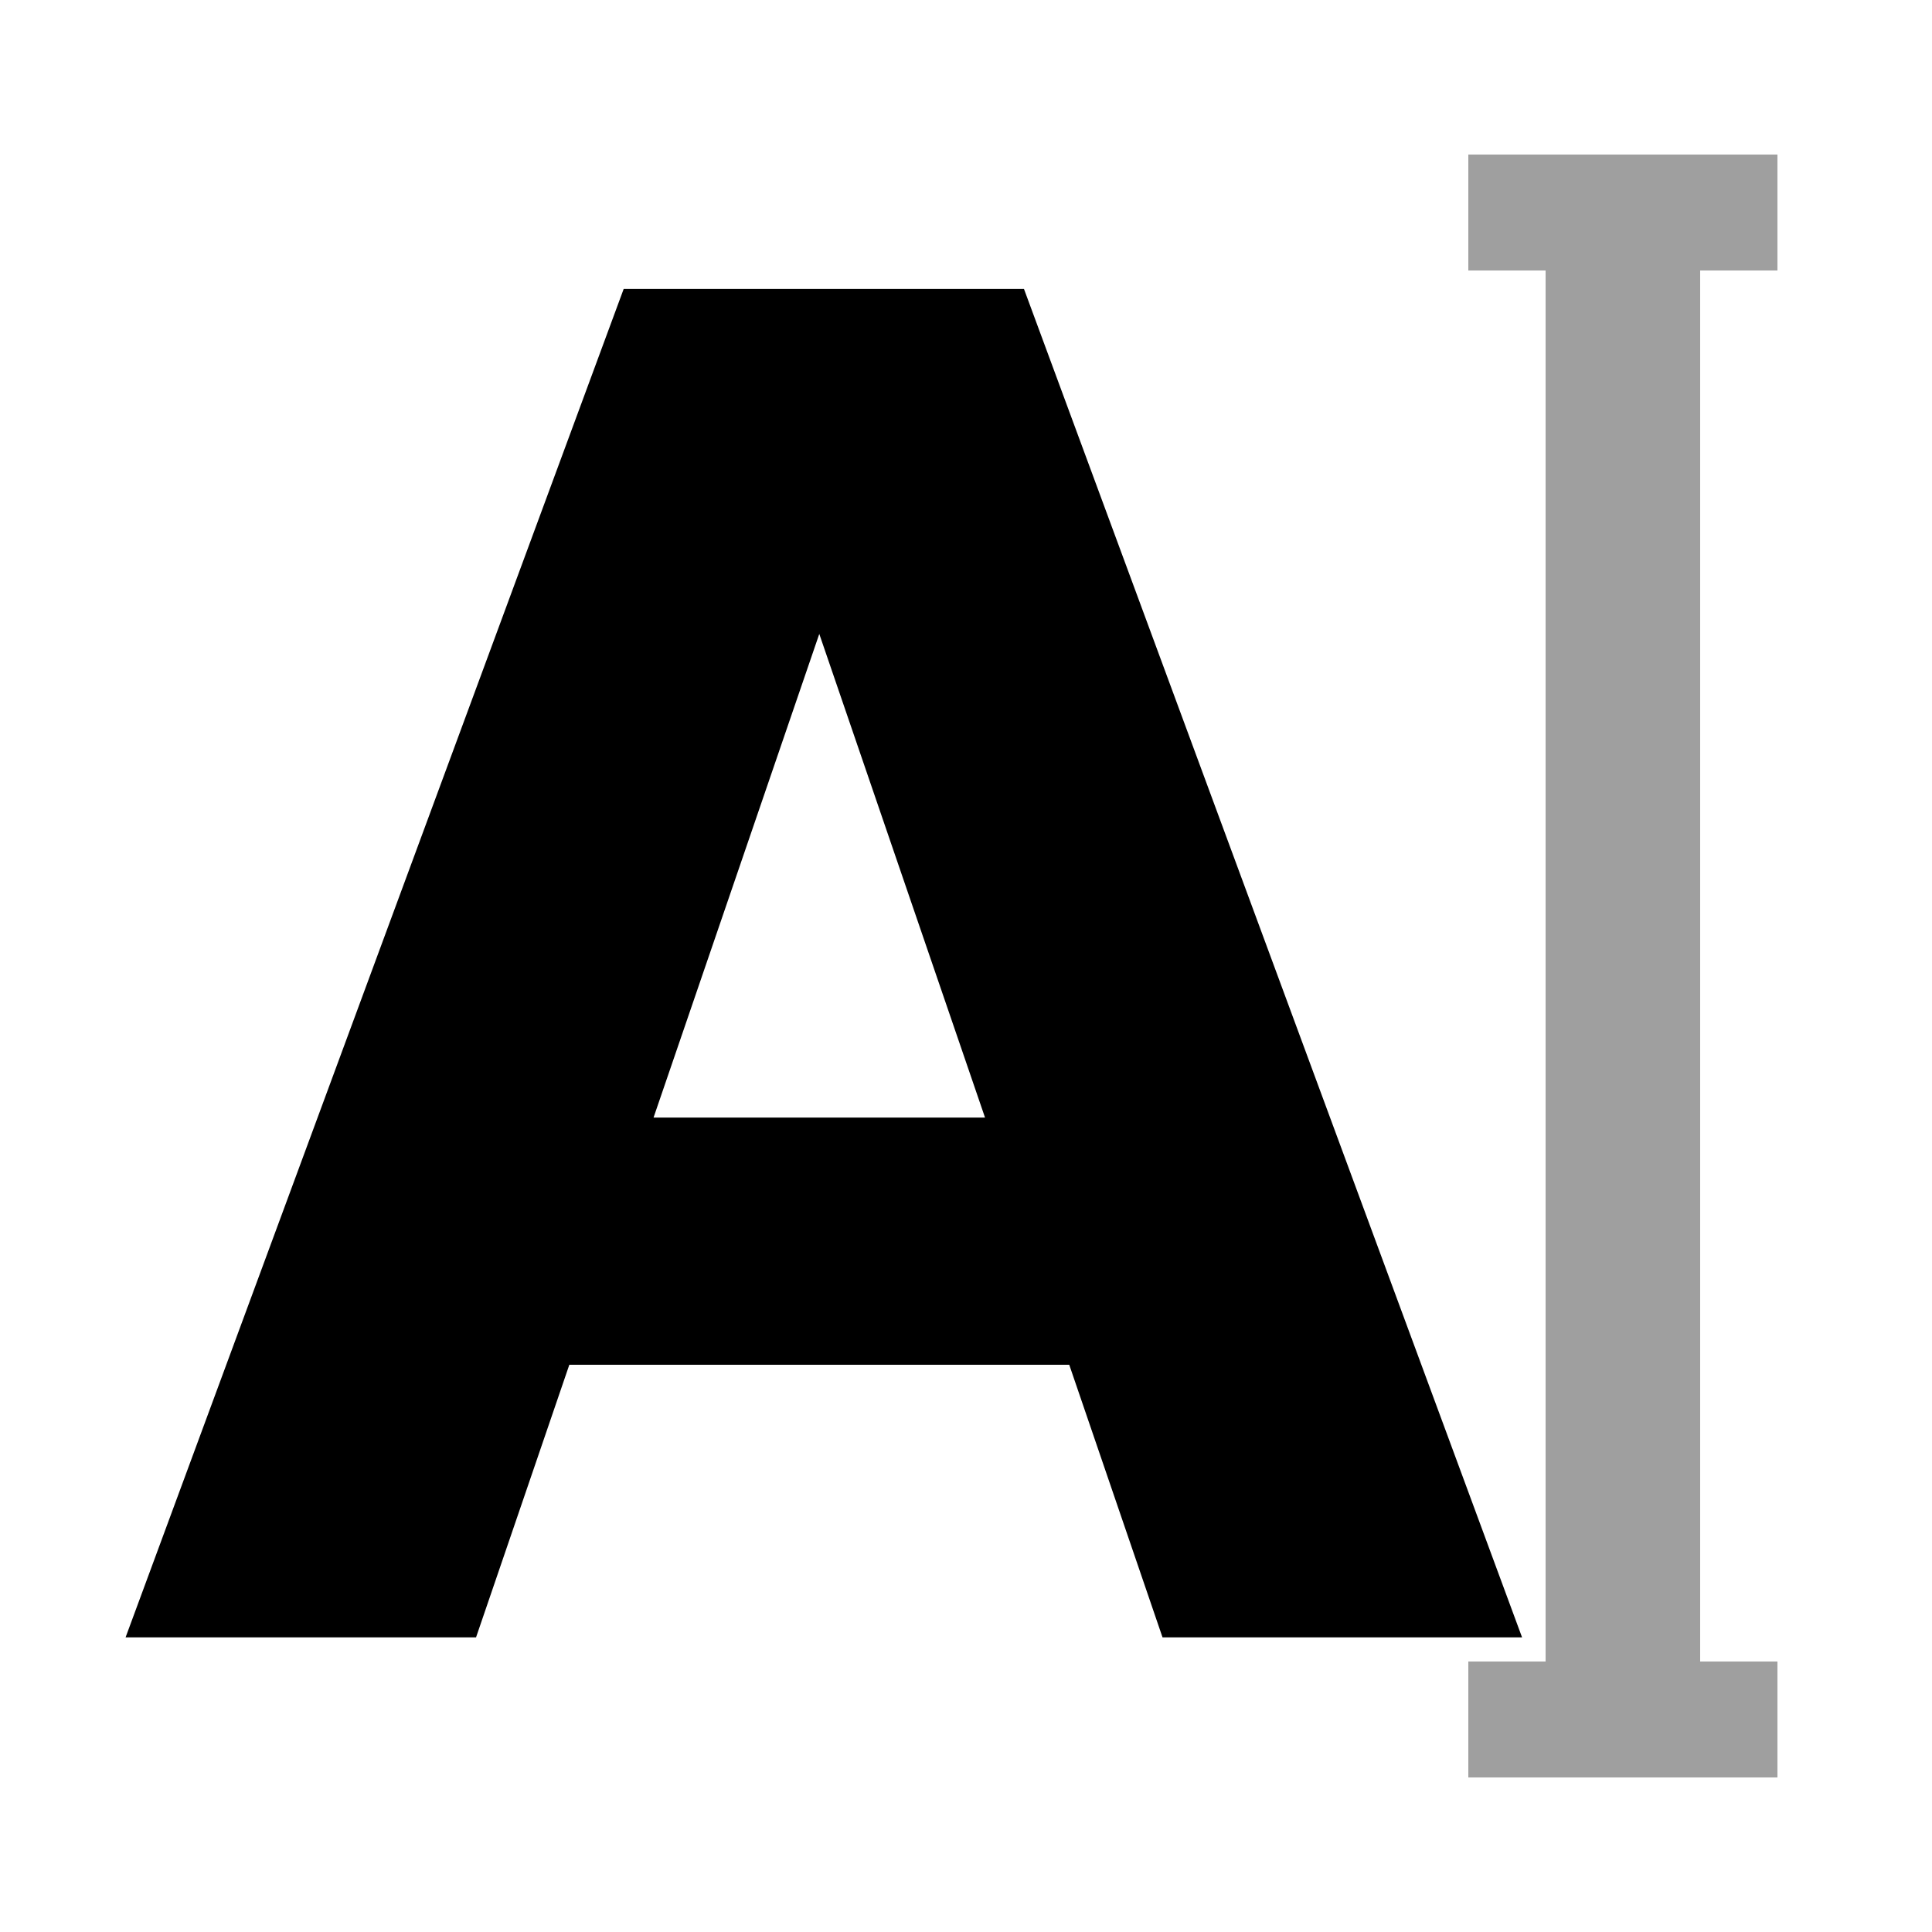 <?xml version="1.0" encoding="UTF-8" standalone="no"?>
<svg
   xmlns:dc="http://purl.org/dc/elements/1.1/"
   xmlns:cc="http://creativecommons.org/ns#"
   xmlns:rdf="http://www.w3.org/1999/02/22-rdf-syntax-ns#"
   xmlns:svg="http://www.w3.org/2000/svg"
   xmlns="http://www.w3.org/2000/svg"
   xmlns:sodipodi="http://sodipodi.sourceforge.net/DTD/sodipodi-0.dtd"
   xmlns:inkscape="http://www.inkscape.org/namespaces/inkscape"
   viewBox="0 0 50 50"
   version="1.1"
   id="svg3691"
   sodipodi:docname="rename.svg"
   inkscape:version="0.92.1 r15371">
  <sodipodi:namedview
     pagecolor="#ffffff"
     bordercolor="#666666"
     borderopacity="1"
     objecttolerance="10"
     gridtolerance="10"
     guidetolerance="10"
     inkscape:pageopacity="0"
     inkscape:pageshadow="2"
     inkscape:window-width="2560"
     inkscape:window-height="1361"
     id="namedview3693"
     showgrid="false"
     inkscape:zoom="4"
     inkscape:cx="72.422105"
     inkscape:cy="-24.802886"
     inkscape:window-x="-9"
     inkscape:window-y="-9"
     inkscape:window-maximized="1"
     inkscape:current-layer="svg3691"
     showguides="false"
     inkscape:snap-global="false" />
  <defs
     id="defs3682">
    <style
       id="style3680">.cls-1{fill:#ebecec;}.cls-2{fill:none;stroke:#ebecec;stroke-miterlimit:10;stroke-width:2px;}</style>
  </defs>
  <title
     id="title3684">Editable</title>
  <g
     aria-label="A"
     style="font-style:normal;font-variant:normal;font-weight:bold;font-stretch:normal;font-size:48px;line-height:1.25;font-family:sans-serif;-inkscape-font-specification:'sans-serif Bold';letter-spacing:0px;word-spacing:0px;fill:#000000;fill-opacity:1;stroke:none"
     id="text4655">
    <path
       d="m 39.391,42.375 h -9.305 l -2.414,-7.055 h -12.938 L 12.32,42.375 H 3.25 L 16.141,7.477 H 26.5 Z M 25.492,28.922 21.203,16.406 16.914,28.922 Z"
       style=""
       id="path4659" />
  </g>
  <path
     style="fill:#9f9f9f;stroke:none;stroke-width:1px;stroke-linecap:butt;stroke-linejoin:miter;stroke-opacity:1;fill-opacity:1"
     d="M 40,43 V 7 H 38 V 4 h 8 v 3 h -2 v 36 h 2 v 3 h -8 v -3 z"
     id="path4657"
     inkscape:connector-curvature="0"
     sodipodi:nodetypes="ccccccccccccc" />
</svg>
